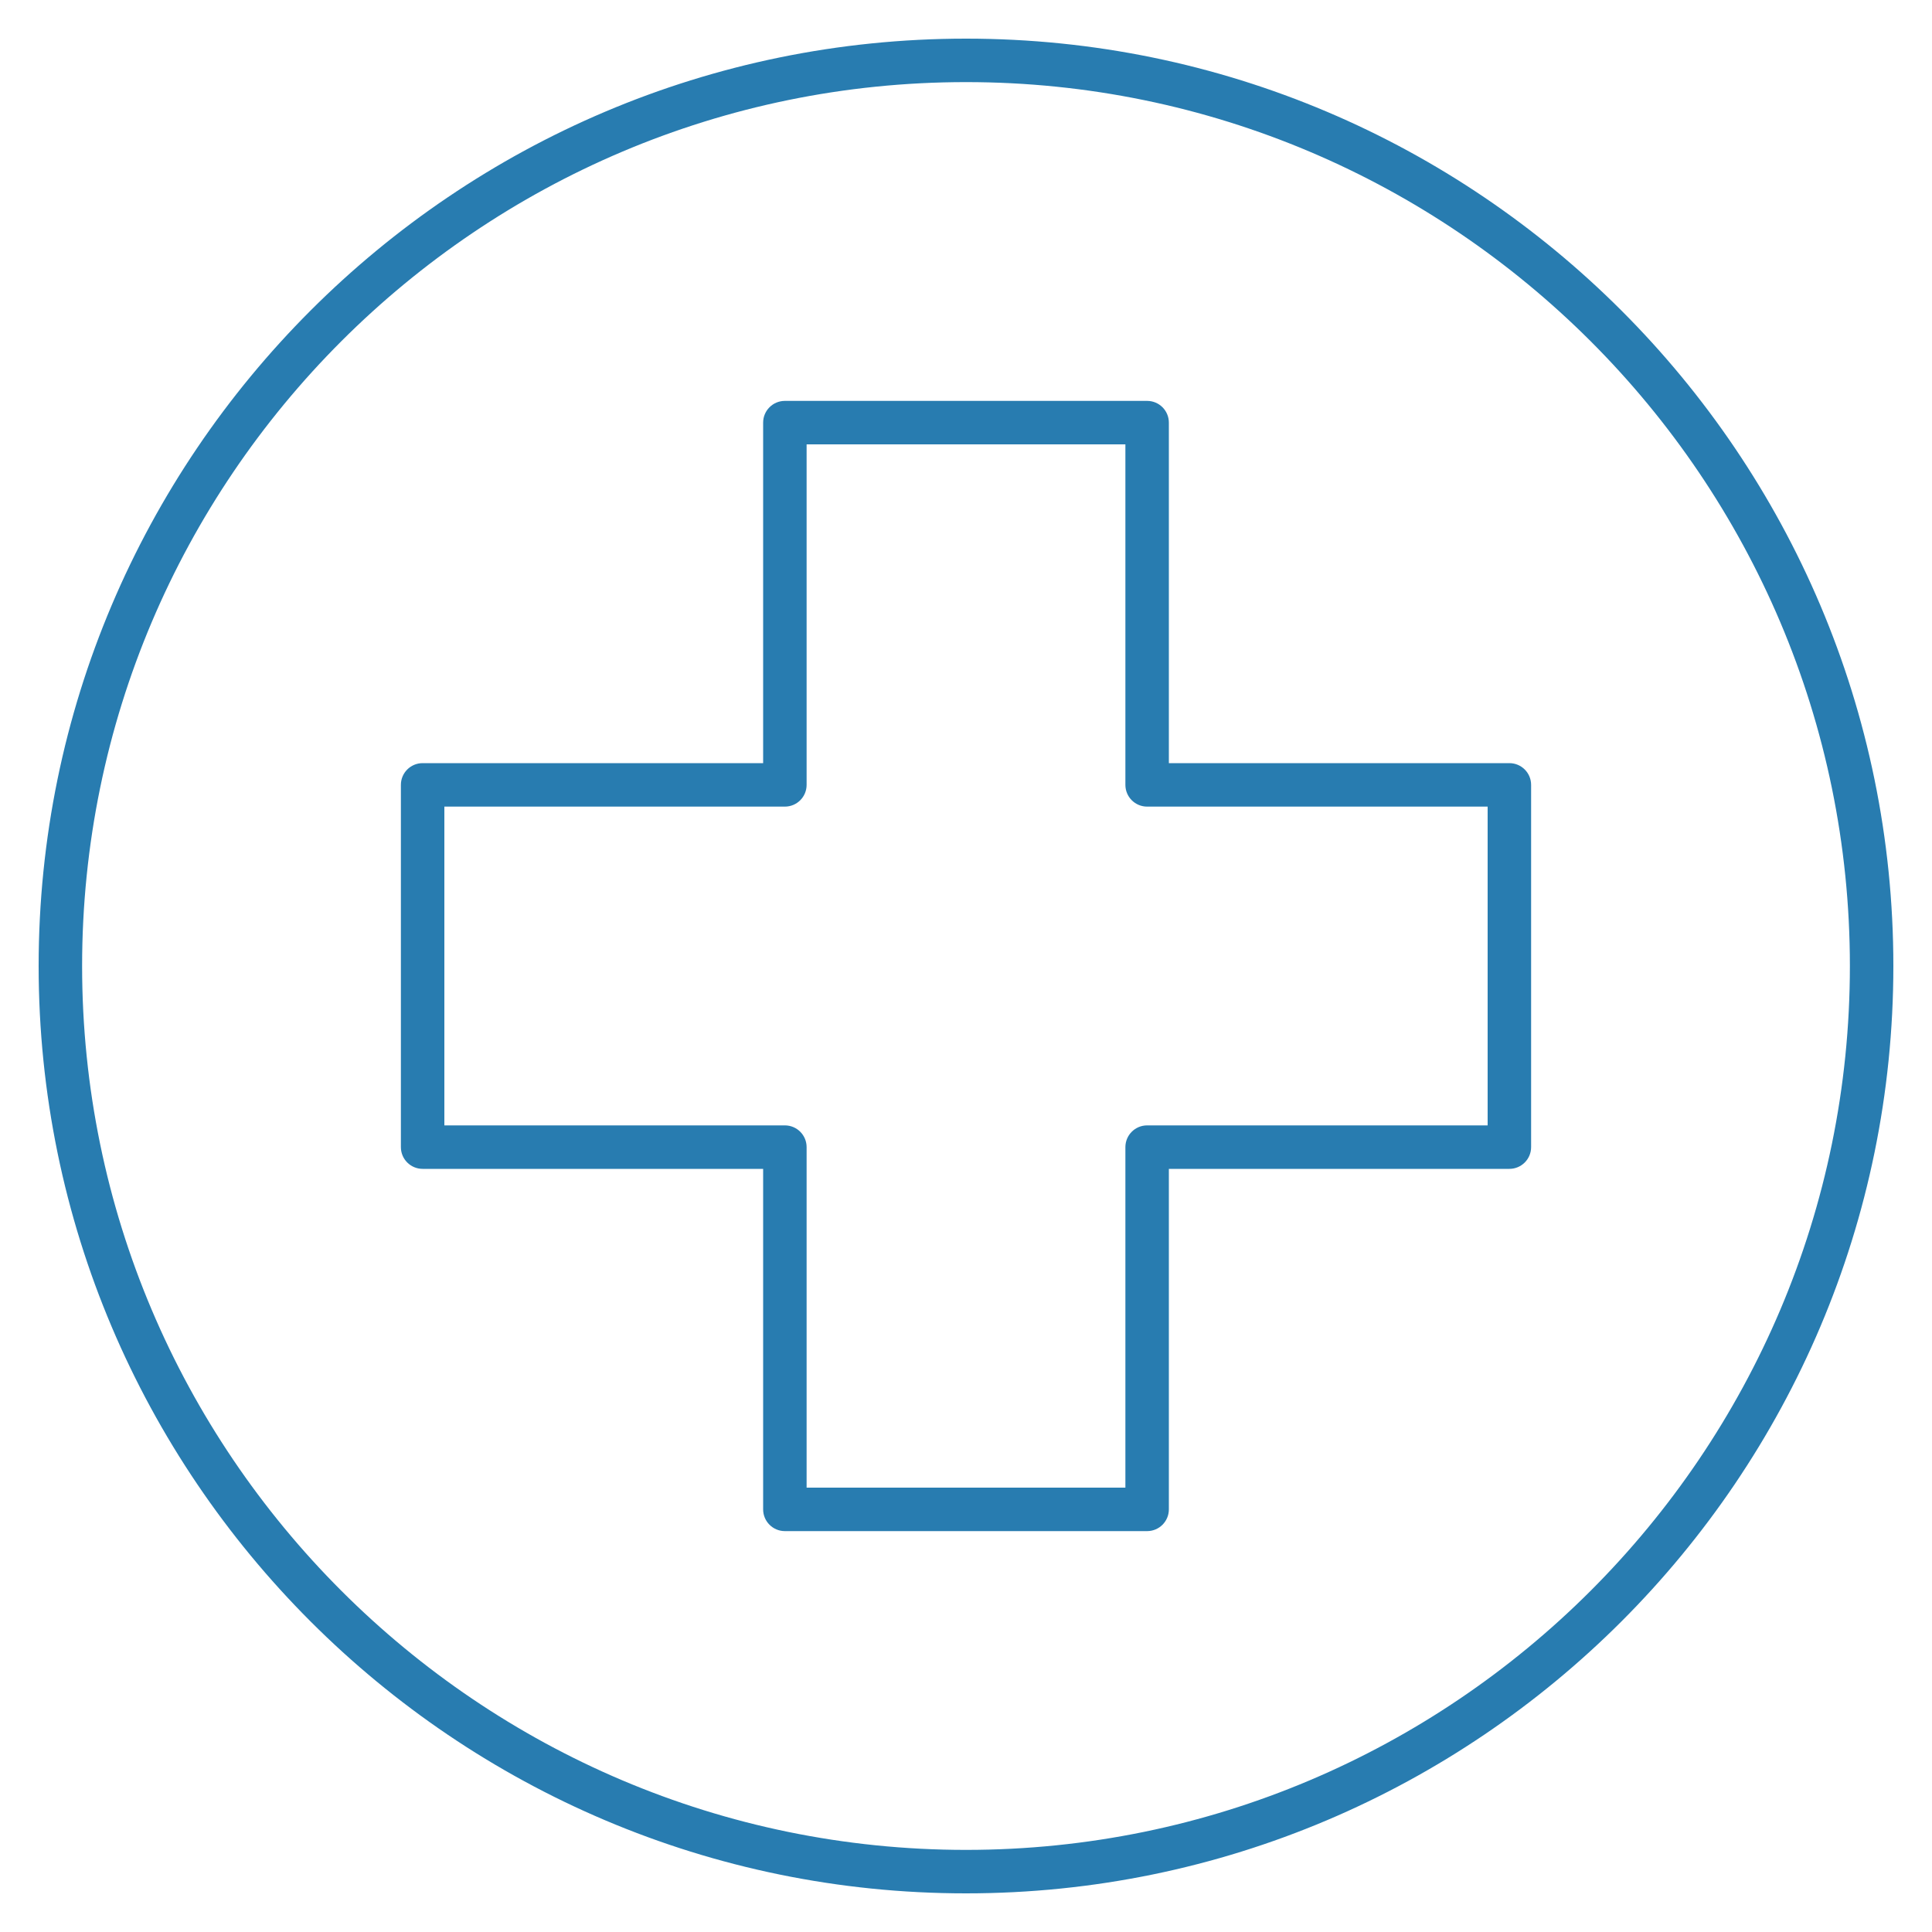 <!DOCTYPE svg PUBLIC "-//W3C//DTD SVG 1.1//EN" "http://www.w3.org/Graphics/SVG/1.1/DTD/svg11.dtd">
<!-- Uploaded to: SVG Repo, www.svgrepo.com, Transformed by: SVG Repo Mixer Tools -->
<svg fill="#287cb0" version="1.1" id="Layer_1" xmlns="http://www.w3.org/2000/svg" xmlns:xlink="http://www.w3.org/1999/xlink" viewBox="0 0 32 32" xml:space="preserve" width="800px" height="800px">
<g id="SVGRepo_bgCarrier" stroke-width="0"/>
<g id="SVGRepo_tracerCarrier" stroke-linecap="round" stroke-linejoin="round"/>
<g id="SVGRepo_iconCarrier"> <path id="first--aid_1_" d="M19,25.36h-6c-0.199,0-0.36-0.161-0.36-0.36v-5.64H7c-0.199,0-0.36-0.161-0.36-0.36v-6 c0-0.199,0.161-0.36,0.36-0.36h5.64V7c0-0.199,0.161-0.36,0.36-0.36h6c0.199,0,0.36,0.161,0.36,0.36v5.64H25 c0.199,0,0.36,0.161,0.36,0.36v6c0,0.199-0.161,0.36-0.36,0.36h-5.64V25C19.36,25.199,19.199,25.36,19,25.36z M13.36,24.64h5.28V19 c0-0.199,0.161-0.36,0.36-0.36h5.64v-5.28H19c-0.199,0-0.36-0.161-0.36-0.36V7.36h-5.28V13c0,0.199-0.161,0.36-0.36,0.36H7.36v5.28 H13c0.199,0,0.36,0.161,0.36,0.36V24.64z M16,31.36C7.53,31.36,0.64,24.47,0.64,16S7.53,0.64,16,0.64S31.36,7.53,31.36,16 S24.47,31.36,16,31.36z M16,1.36C7.927,1.36,1.36,7.927,1.36,16c0,8.072,6.567,14.64,14.64,14.64c8.072,0,14.64-6.567,14.64-14.64 S24.072,1.36,16,1.36z"/> <rect id="_Transparent_Rectangle" style="fill:none;" width="32" height="32"/> </g>
</svg>